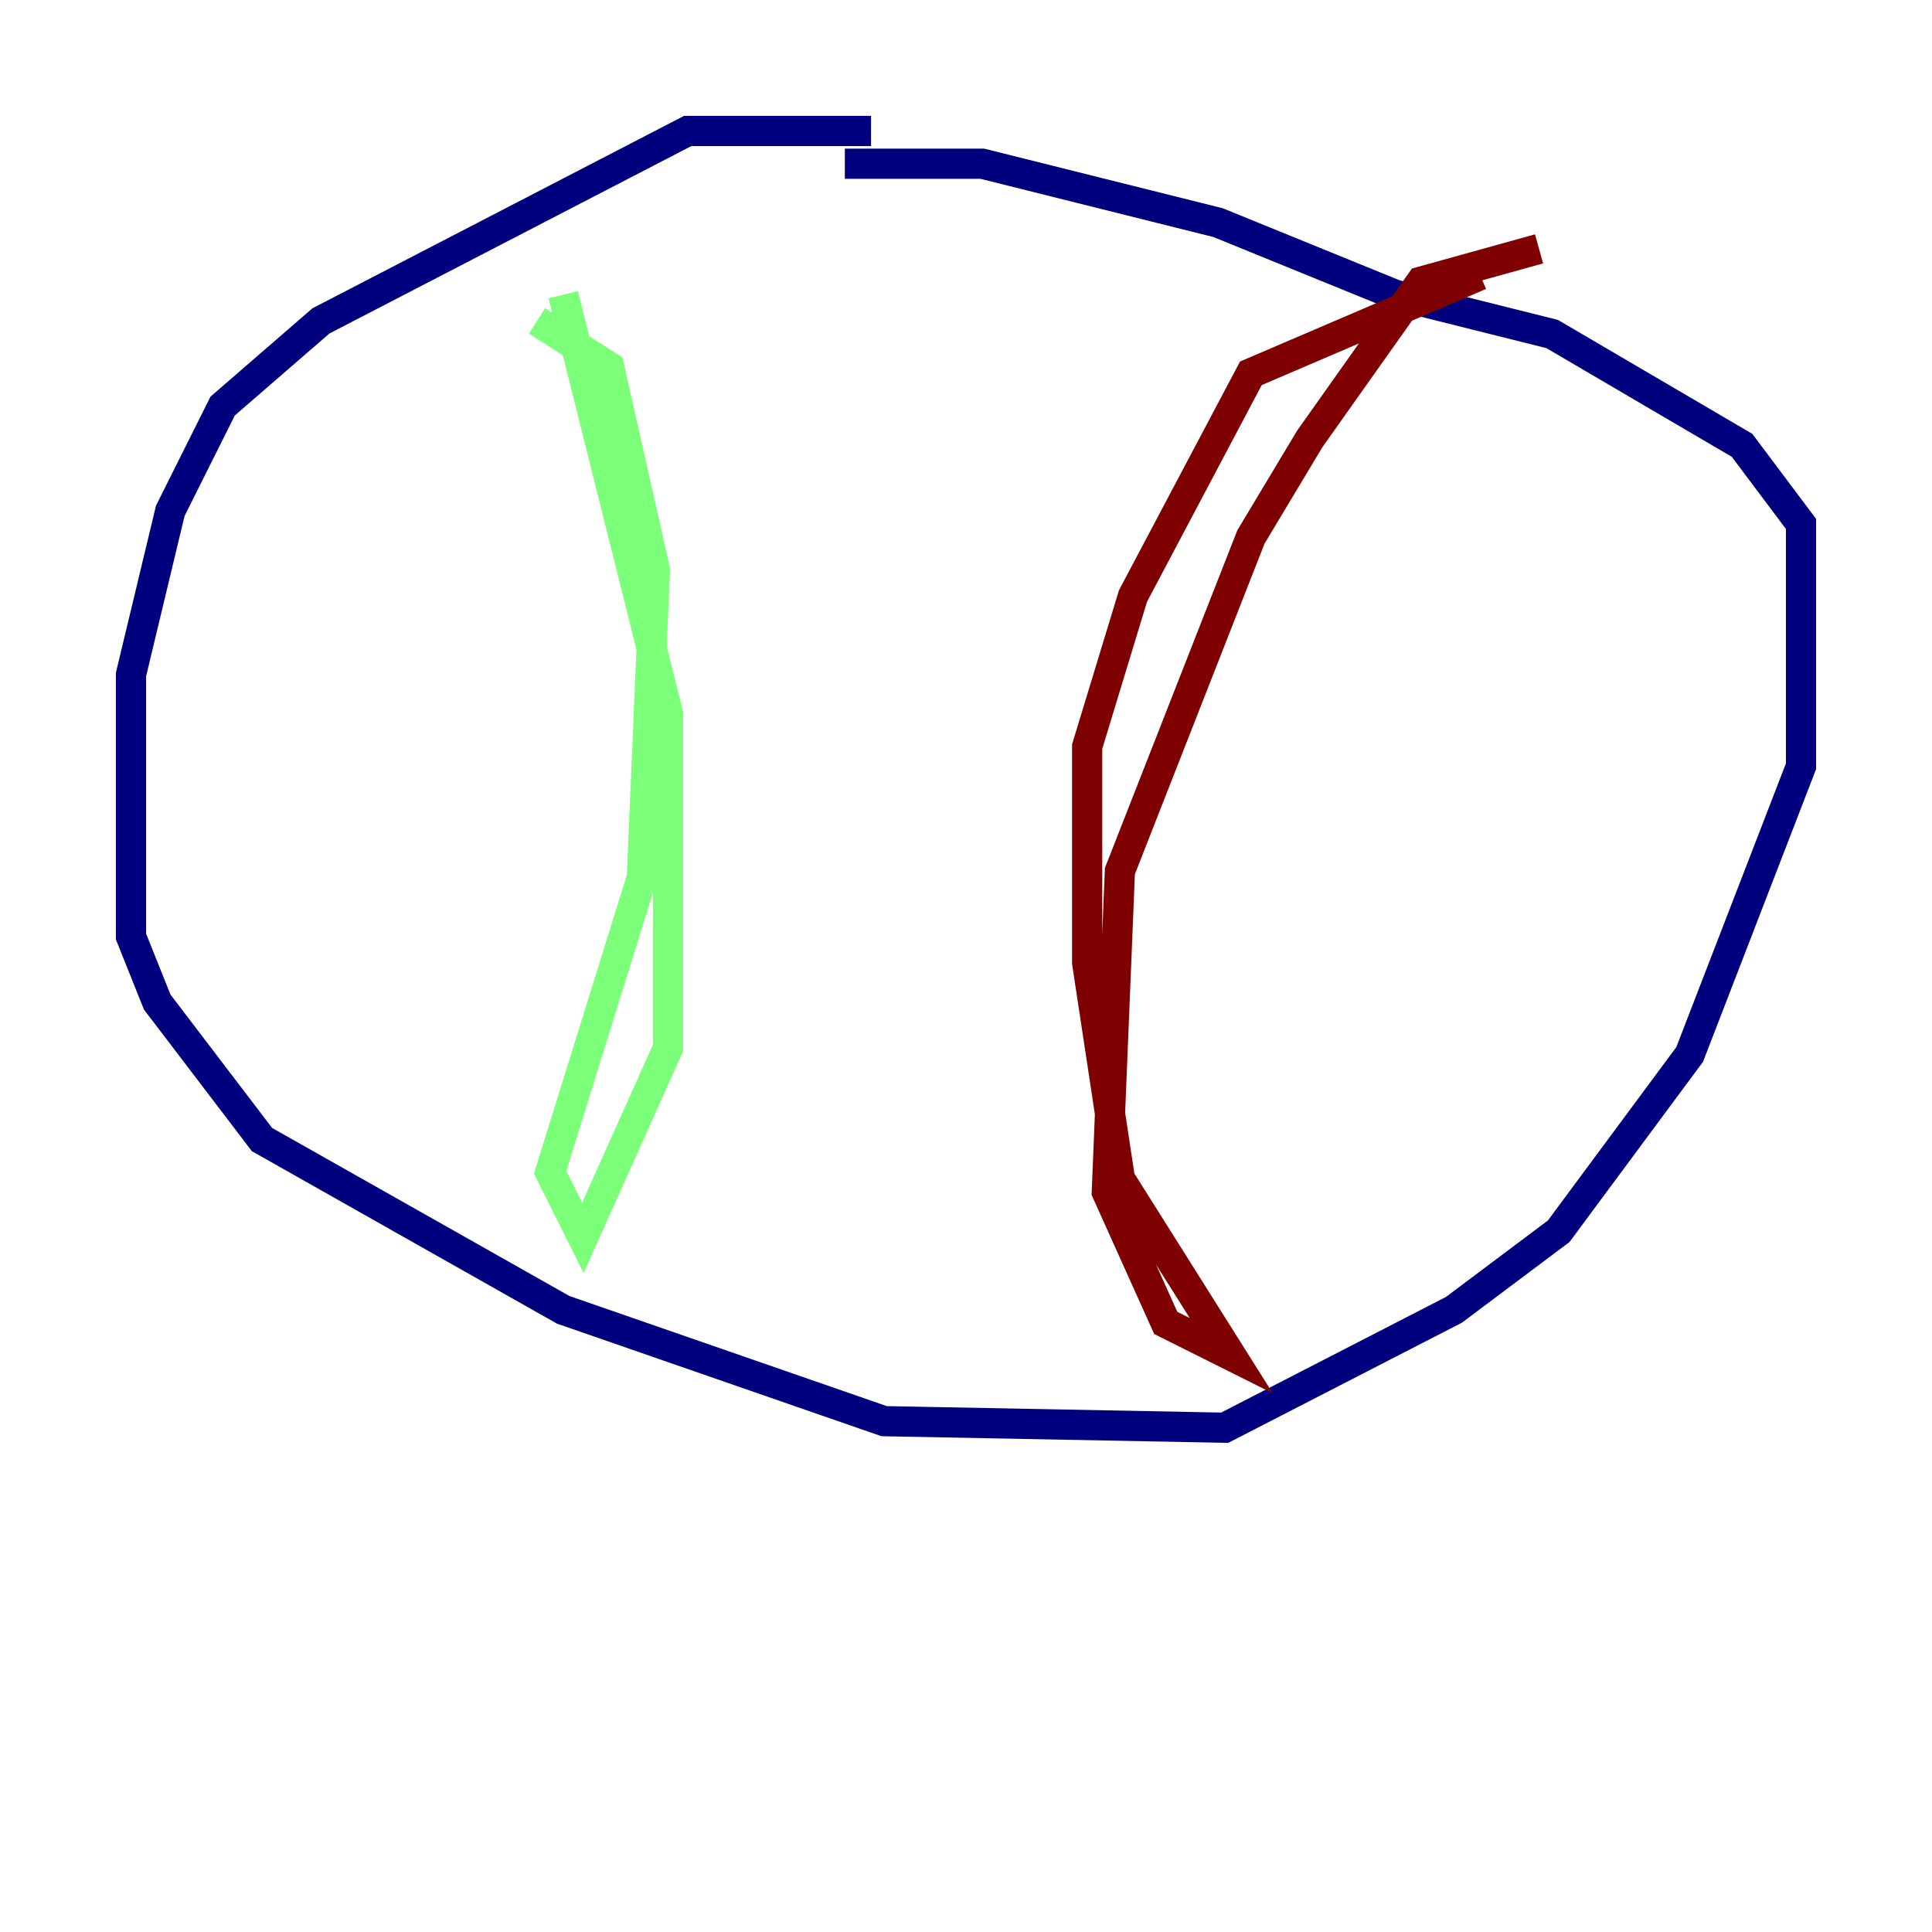 <?xml version="1.0" encoding="utf-8" ?>
<svg baseProfile="tiny" height="128" version="1.2" viewBox="0,0,128,128" width="128" xmlns="http://www.w3.org/2000/svg" xmlns:ev="http://www.w3.org/2001/xml-events" xmlns:xlink="http://www.w3.org/1999/xlink"><defs /><polyline fill="none" points="57.709,8.678 45.559,8.678 21.261,21.261 14.752,26.902 11.281,33.844 8.678,44.691 8.678,62.047 10.414,66.386 17.356,75.498 37.315,86.78 58.576,94.156 81.139,94.59 96.325,86.78 103.268,81.573 111.946,69.858 119.322,50.766 119.322,34.712 115.417,29.505 102.834,22.129 92.42,19.525 80.705,14.752 65.085,10.848 55.973,10.848" stroke="#00007f" stroke-width="2" /><polyline fill="none" points="37.315,19.525 44.258,47.295 44.258,69.424 38.617,82.007 36.447,77.668 42.522,58.142 43.39,37.749 40.352,24.298 35.58,21.261" stroke="#7cff79" stroke-width="2" /><polyline fill="none" points="101.966,16.488 94.156,18.658 86.78,29.071 82.875,35.58 74.197,57.709 73.329,78.969 77.234,87.647 81.573,89.817 74.197,78.102 72.027,63.783 72.027,49.464 75.064,39.485 82.875,24.732 98.061,18.224" stroke="#7f0000" stroke-width="2" /></svg>